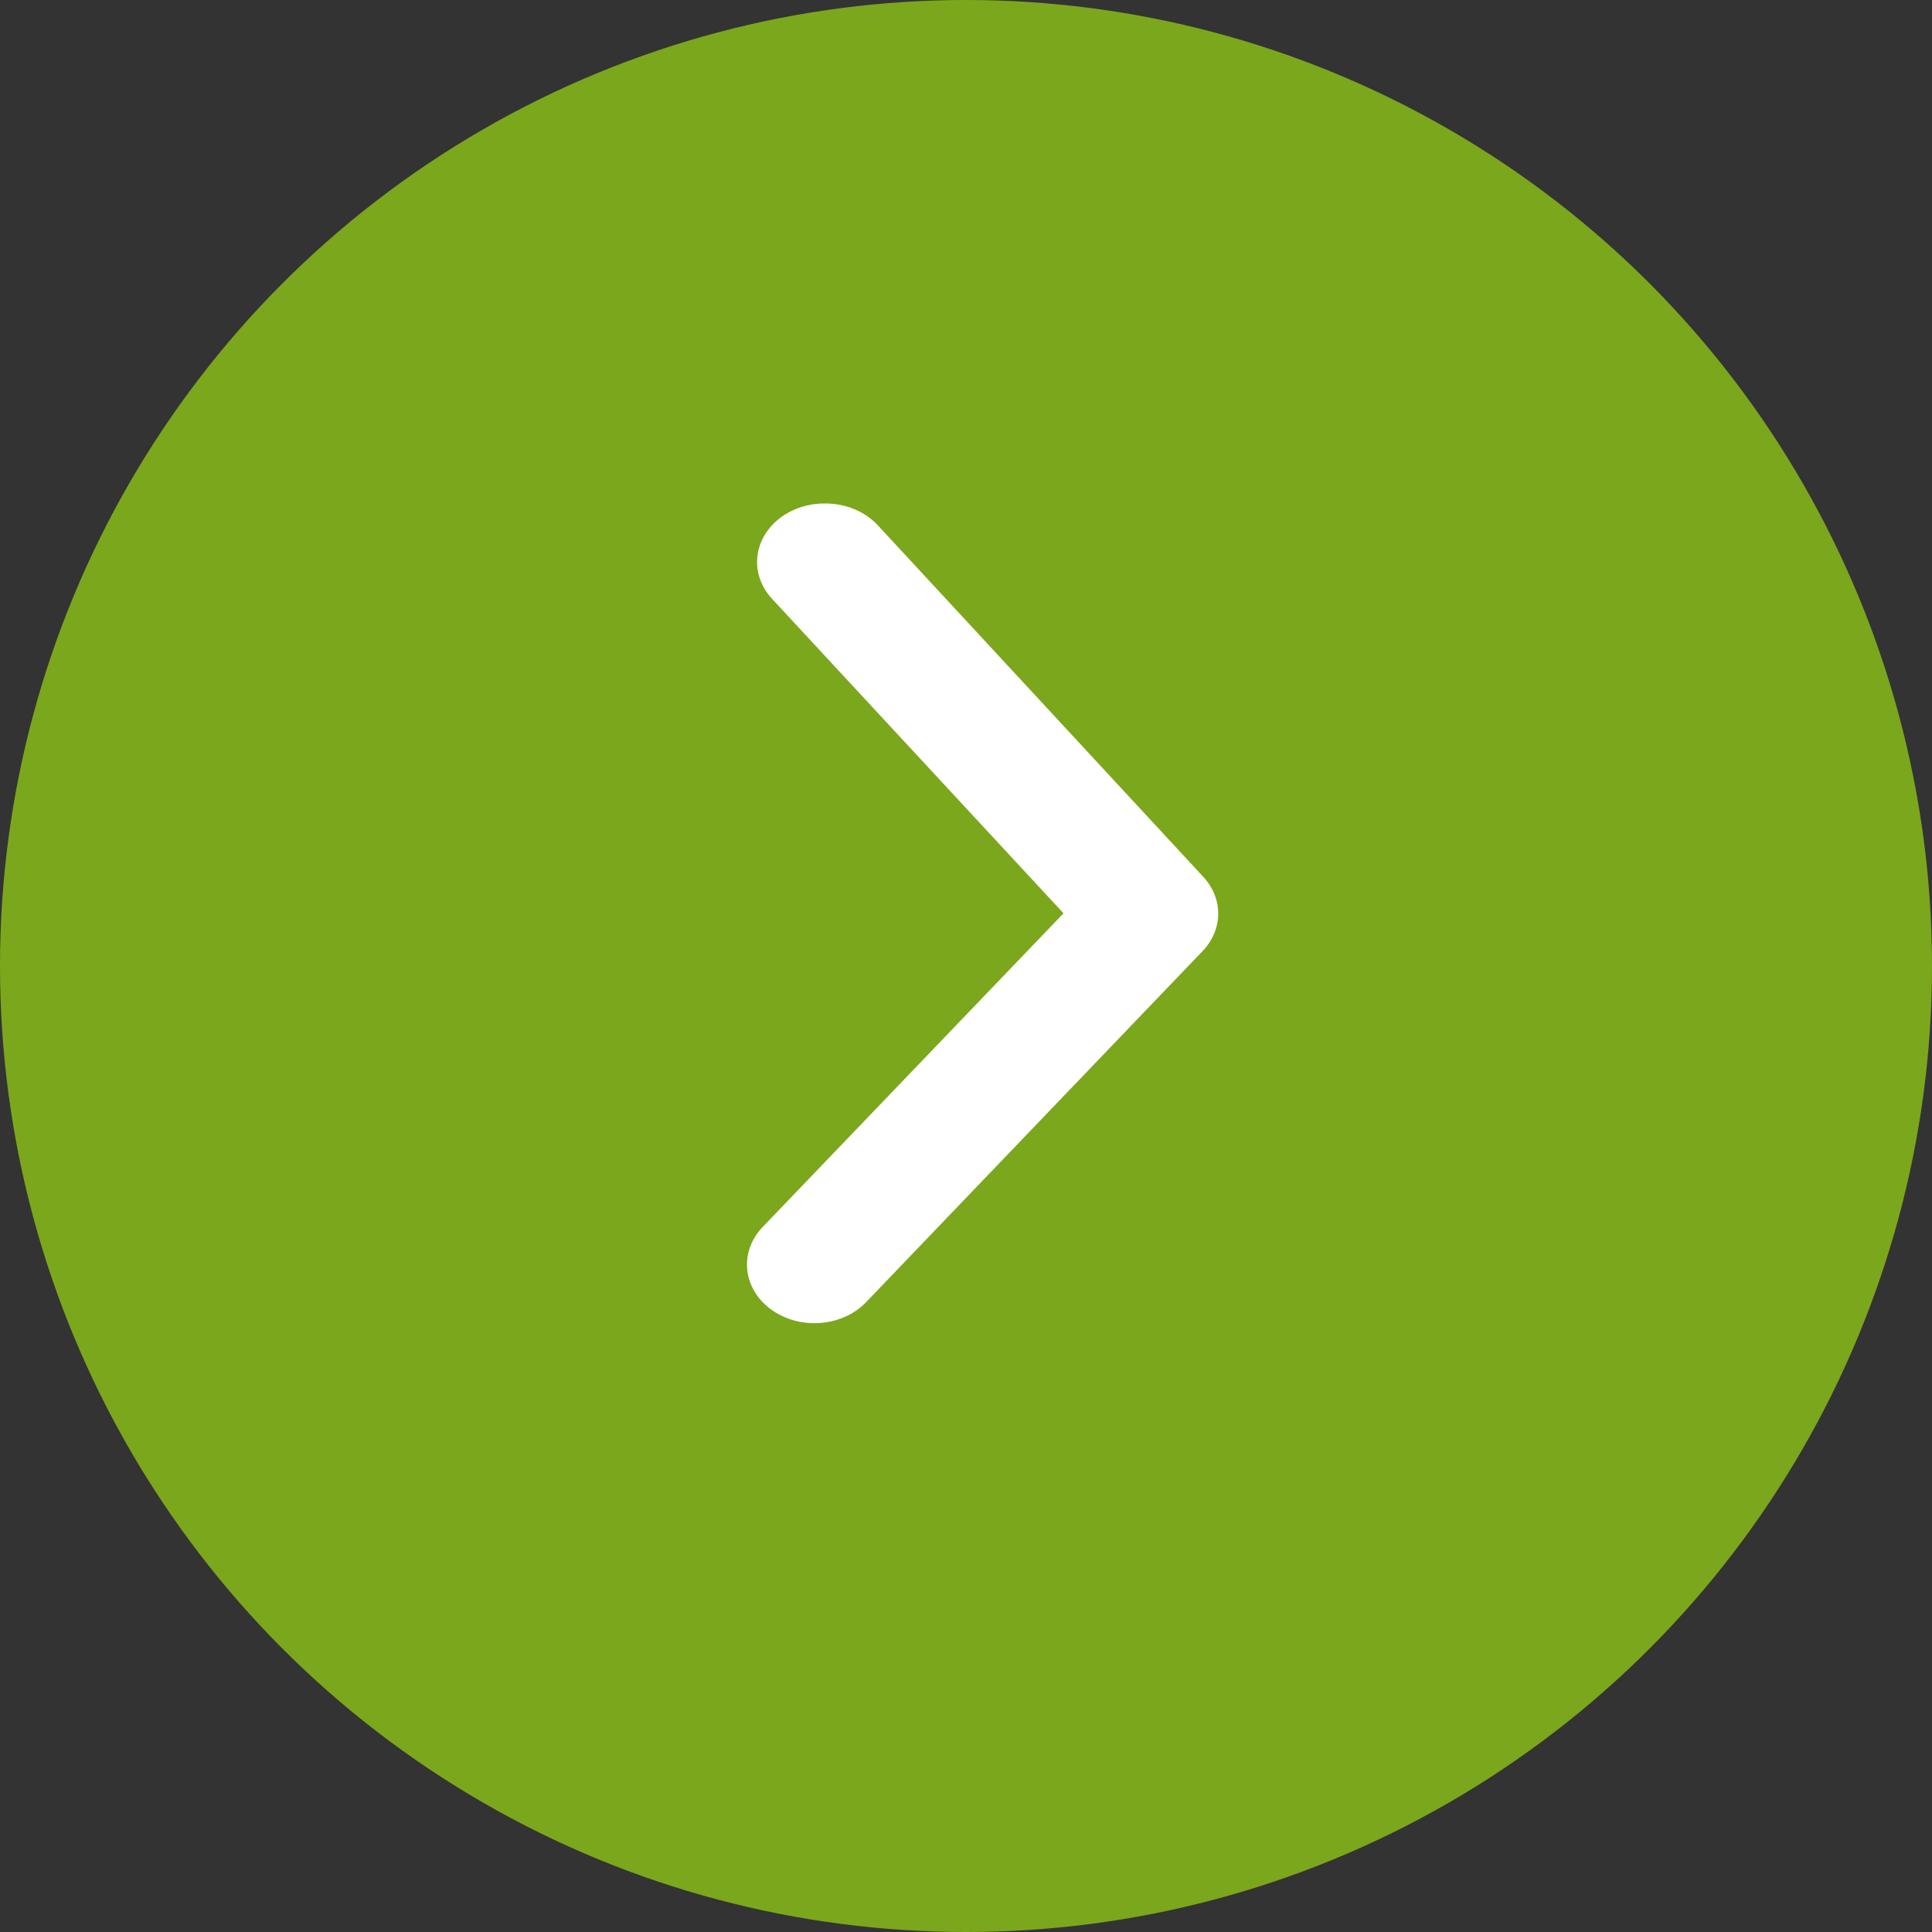 <svg xmlns="http://www.w3.org/2000/svg" width="55" height="55" viewBox="0 0 55 55" fill="none">
<rect x="0" y="0" width="55" height="55" fill="#333333" stroke="none"/>
<circle cx="27.5" cy="27.5" r="27.5" transform="rotate(-180 27.5 27.5)" fill="#7BA71C"/>
<path d="M23.491 14.333C23.777 14.332 24.06 14.387 24.319 14.494C24.578 14.601 24.806 14.756 24.986 14.95L34.244 24.95C34.526 25.248 34.68 25.622 34.68 26.008C34.68 26.394 34.526 26.768 34.244 27.066L24.66 37.066C24.335 37.407 23.867 37.621 23.361 37.661C22.854 37.702 22.349 37.566 21.958 37.283C21.566 37 21.32 36.594 21.273 36.153C21.227 35.712 21.383 35.273 21.709 34.933L30.276 26L21.996 17.066C21.762 16.822 21.613 16.524 21.567 16.208C21.521 15.892 21.581 15.571 21.738 15.284C21.895 14.996 22.144 14.754 22.455 14.585C22.765 14.417 23.125 14.329 23.491 14.333Z" fill="white"/>
</svg>